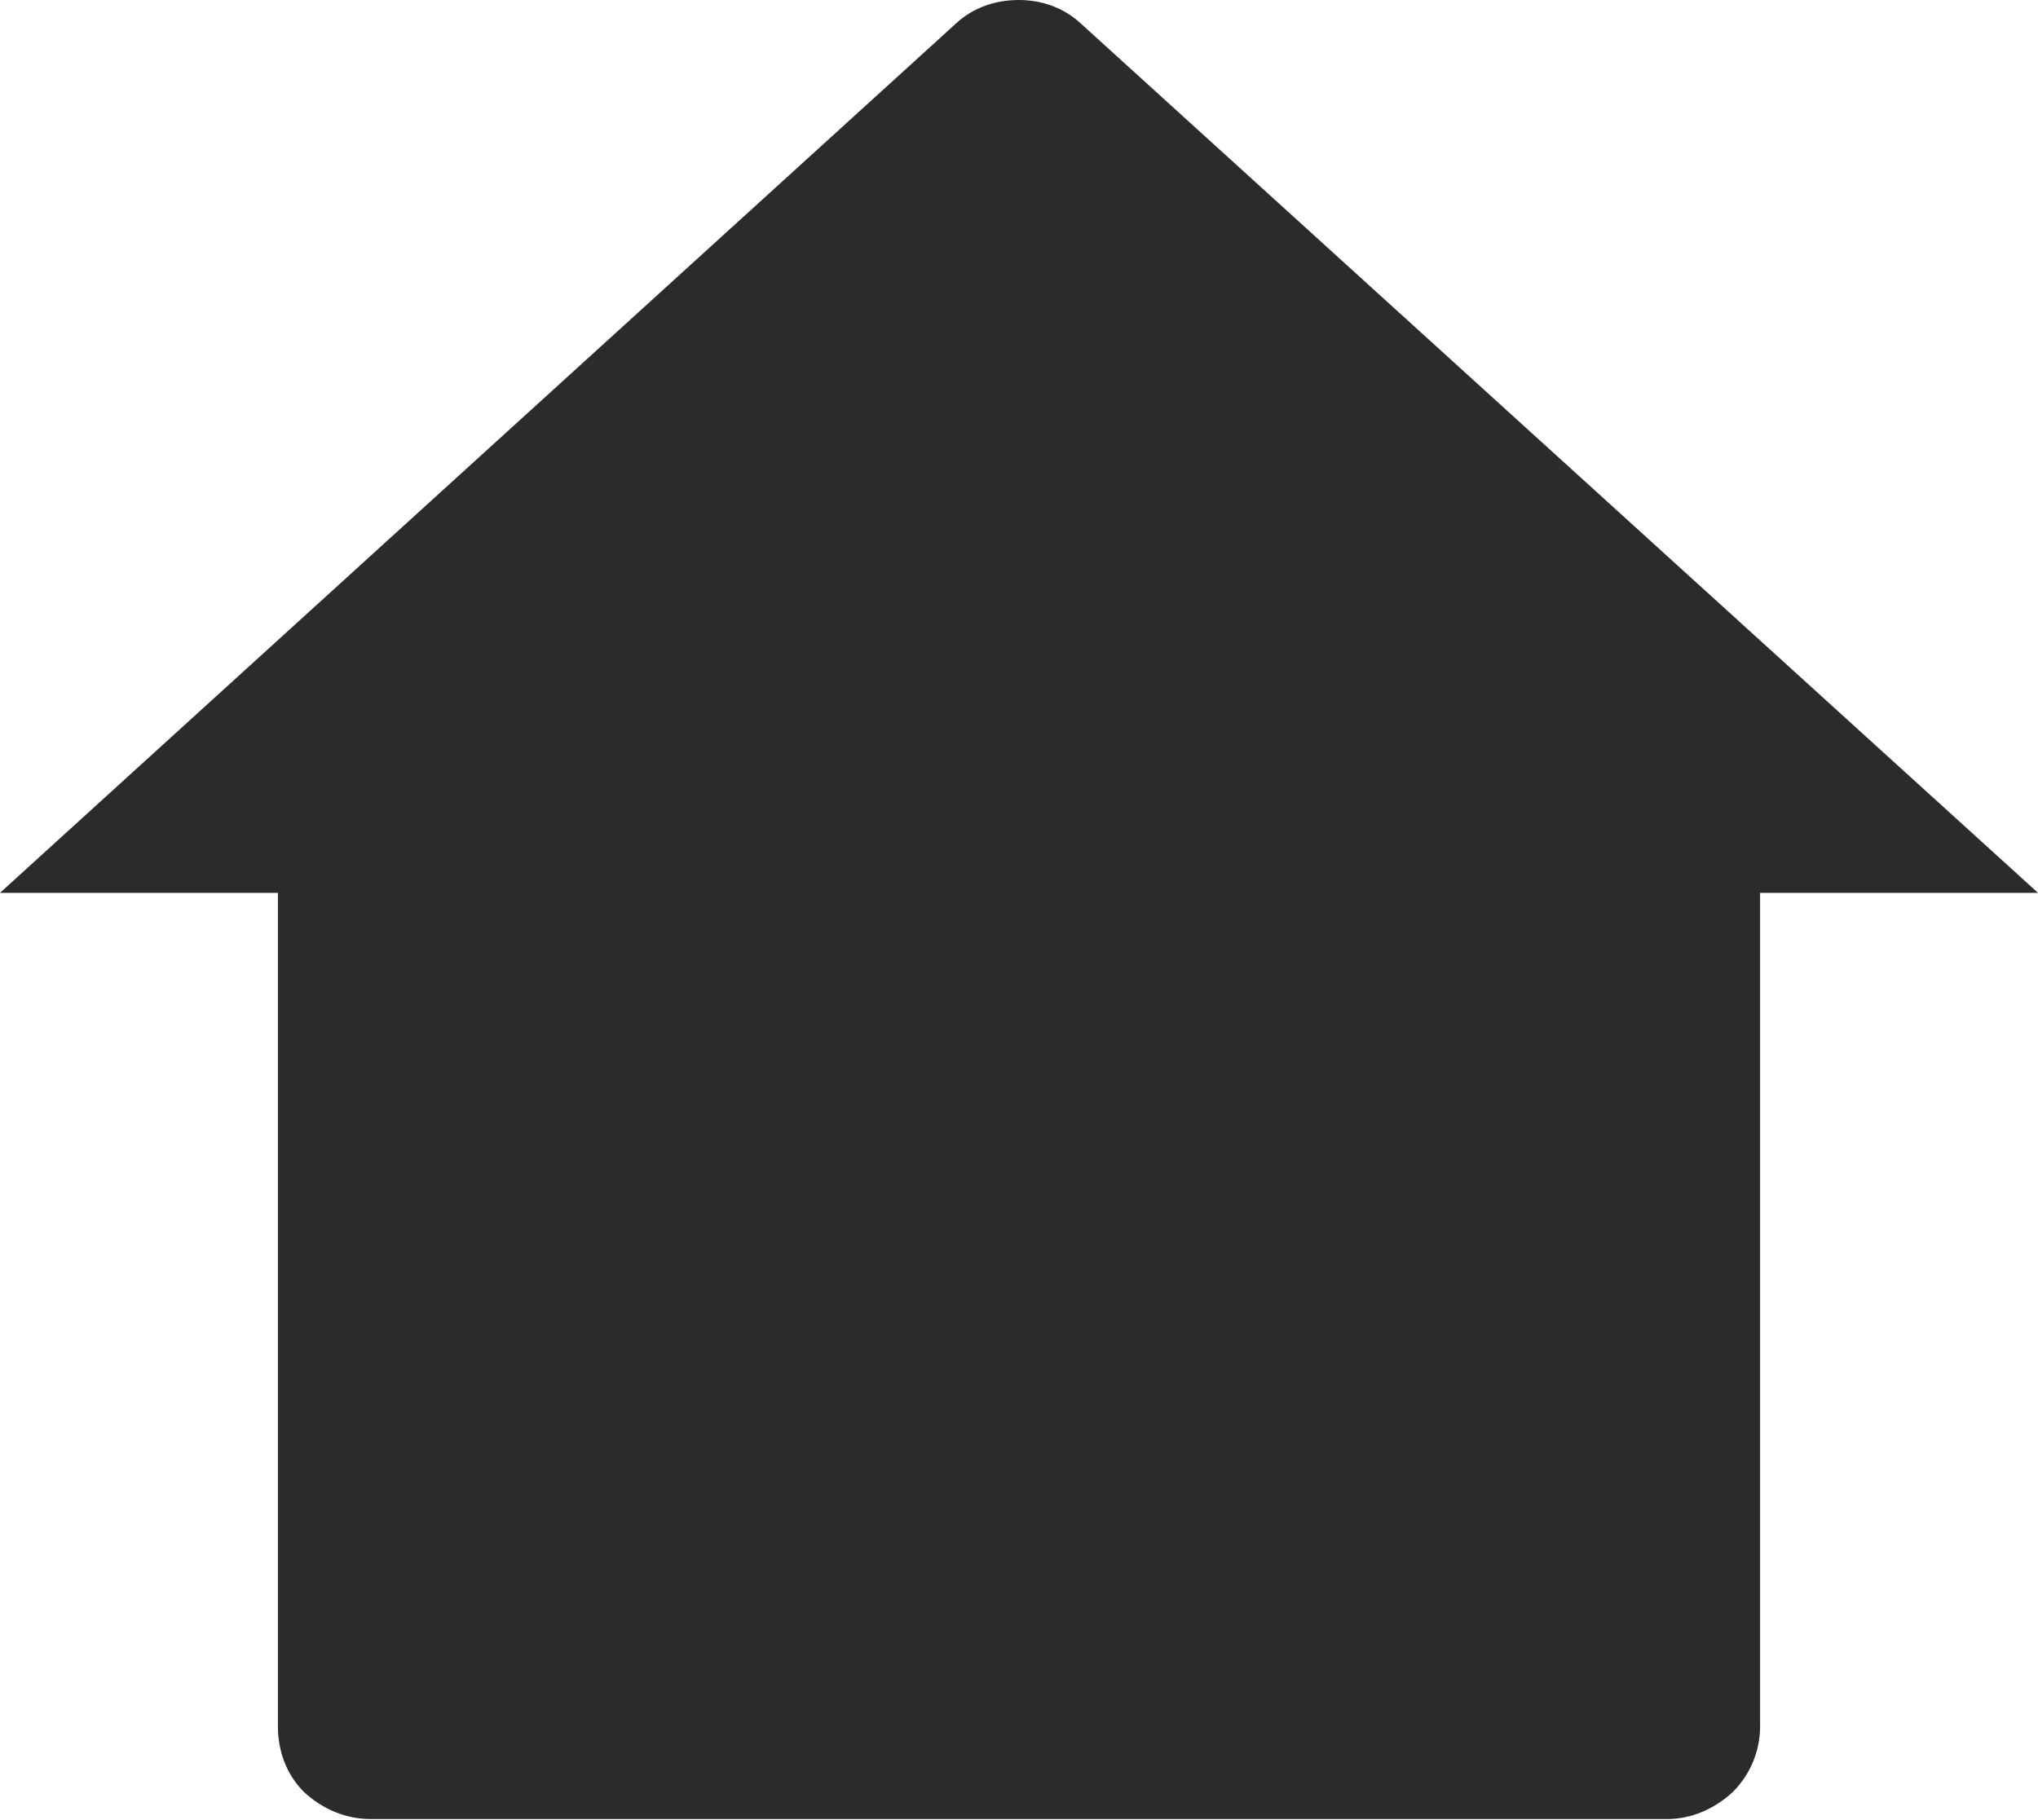 <svg width="16.5" height="14.736" viewBox="0 0 16.5 14.736" fill="none" xmlns="http://www.w3.org/2000/svg" xmlns:xlink="http://www.w3.org/1999/xlink">
	<desc>
			Created with Pixso.
	</desc>
	<defs/>
	<path id="Vector" d="M14.25 13.98C14.25 14.18 14.17 14.37 14.03 14.51C13.88 14.65 13.69 14.73 13.5 14.73L3 14.73C2.8 14.73 2.61 14.65 2.46 14.51C2.32 14.37 2.25 14.18 2.25 13.98L2.25 7.23L0 7.23L7.74 0.19C7.88 0.06 8.06 0 8.25 0C8.43 0 8.61 0.06 8.75 0.19L16.5 7.23L14.25 7.23L14.25 13.98Z" fill="#2B2B2B" fill-opacity="1" fill-rule="nonzero"/>
</svg>
